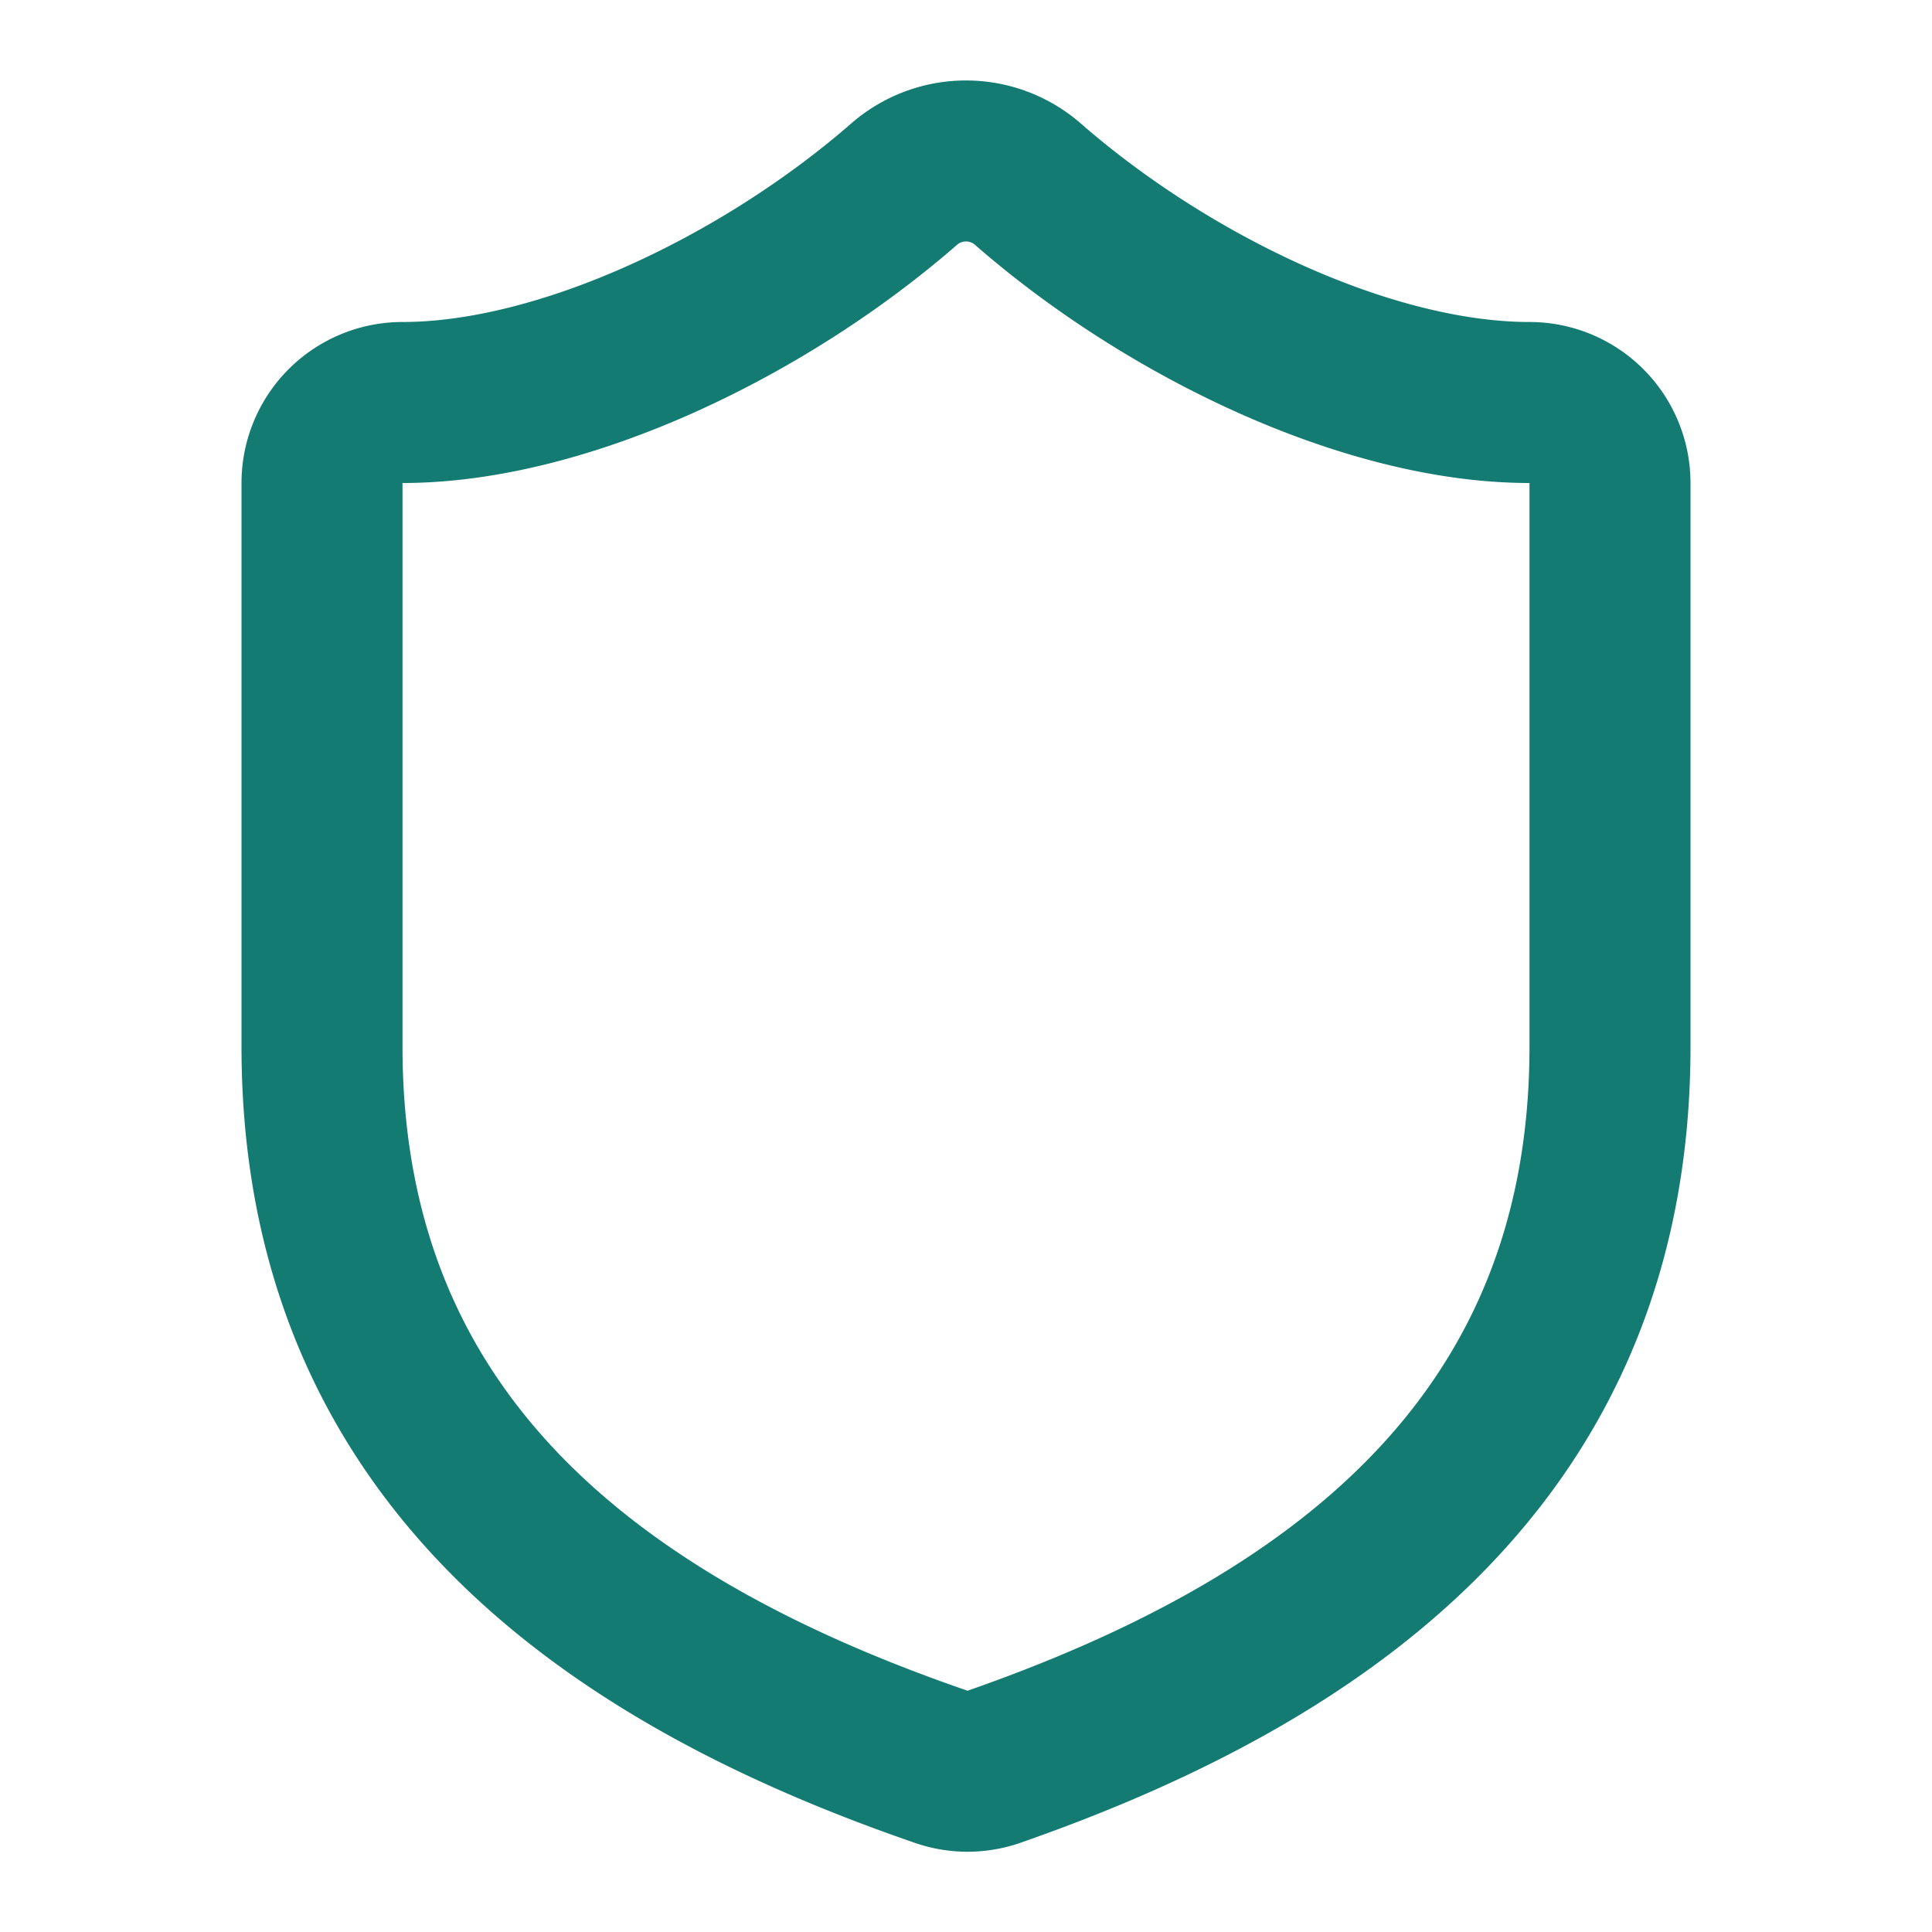 <svg xmlns="http://www.w3.org/2000/svg" width="20" height="20" viewBox="0 0 24 24" fill="none" stroke="#147b73" stroke-width="2" stroke-linecap="round" stroke-linejoin="round" class="lucide lucide-shield">
  <path d="M20 13c0 5-3.5 7.5-7.66 8.95a1 1 0 0 1-.67-.01C7.5 20.5 4 18 4 13V6a1 1 0 0 1 1-1c2 0 4.5-1.2 6.24-2.72a1.17 1.17 0 0 1 1.52 0C14.51 3.81 17 5 19 5a1 1 0 0 1 1 1z"></path>
</svg>
